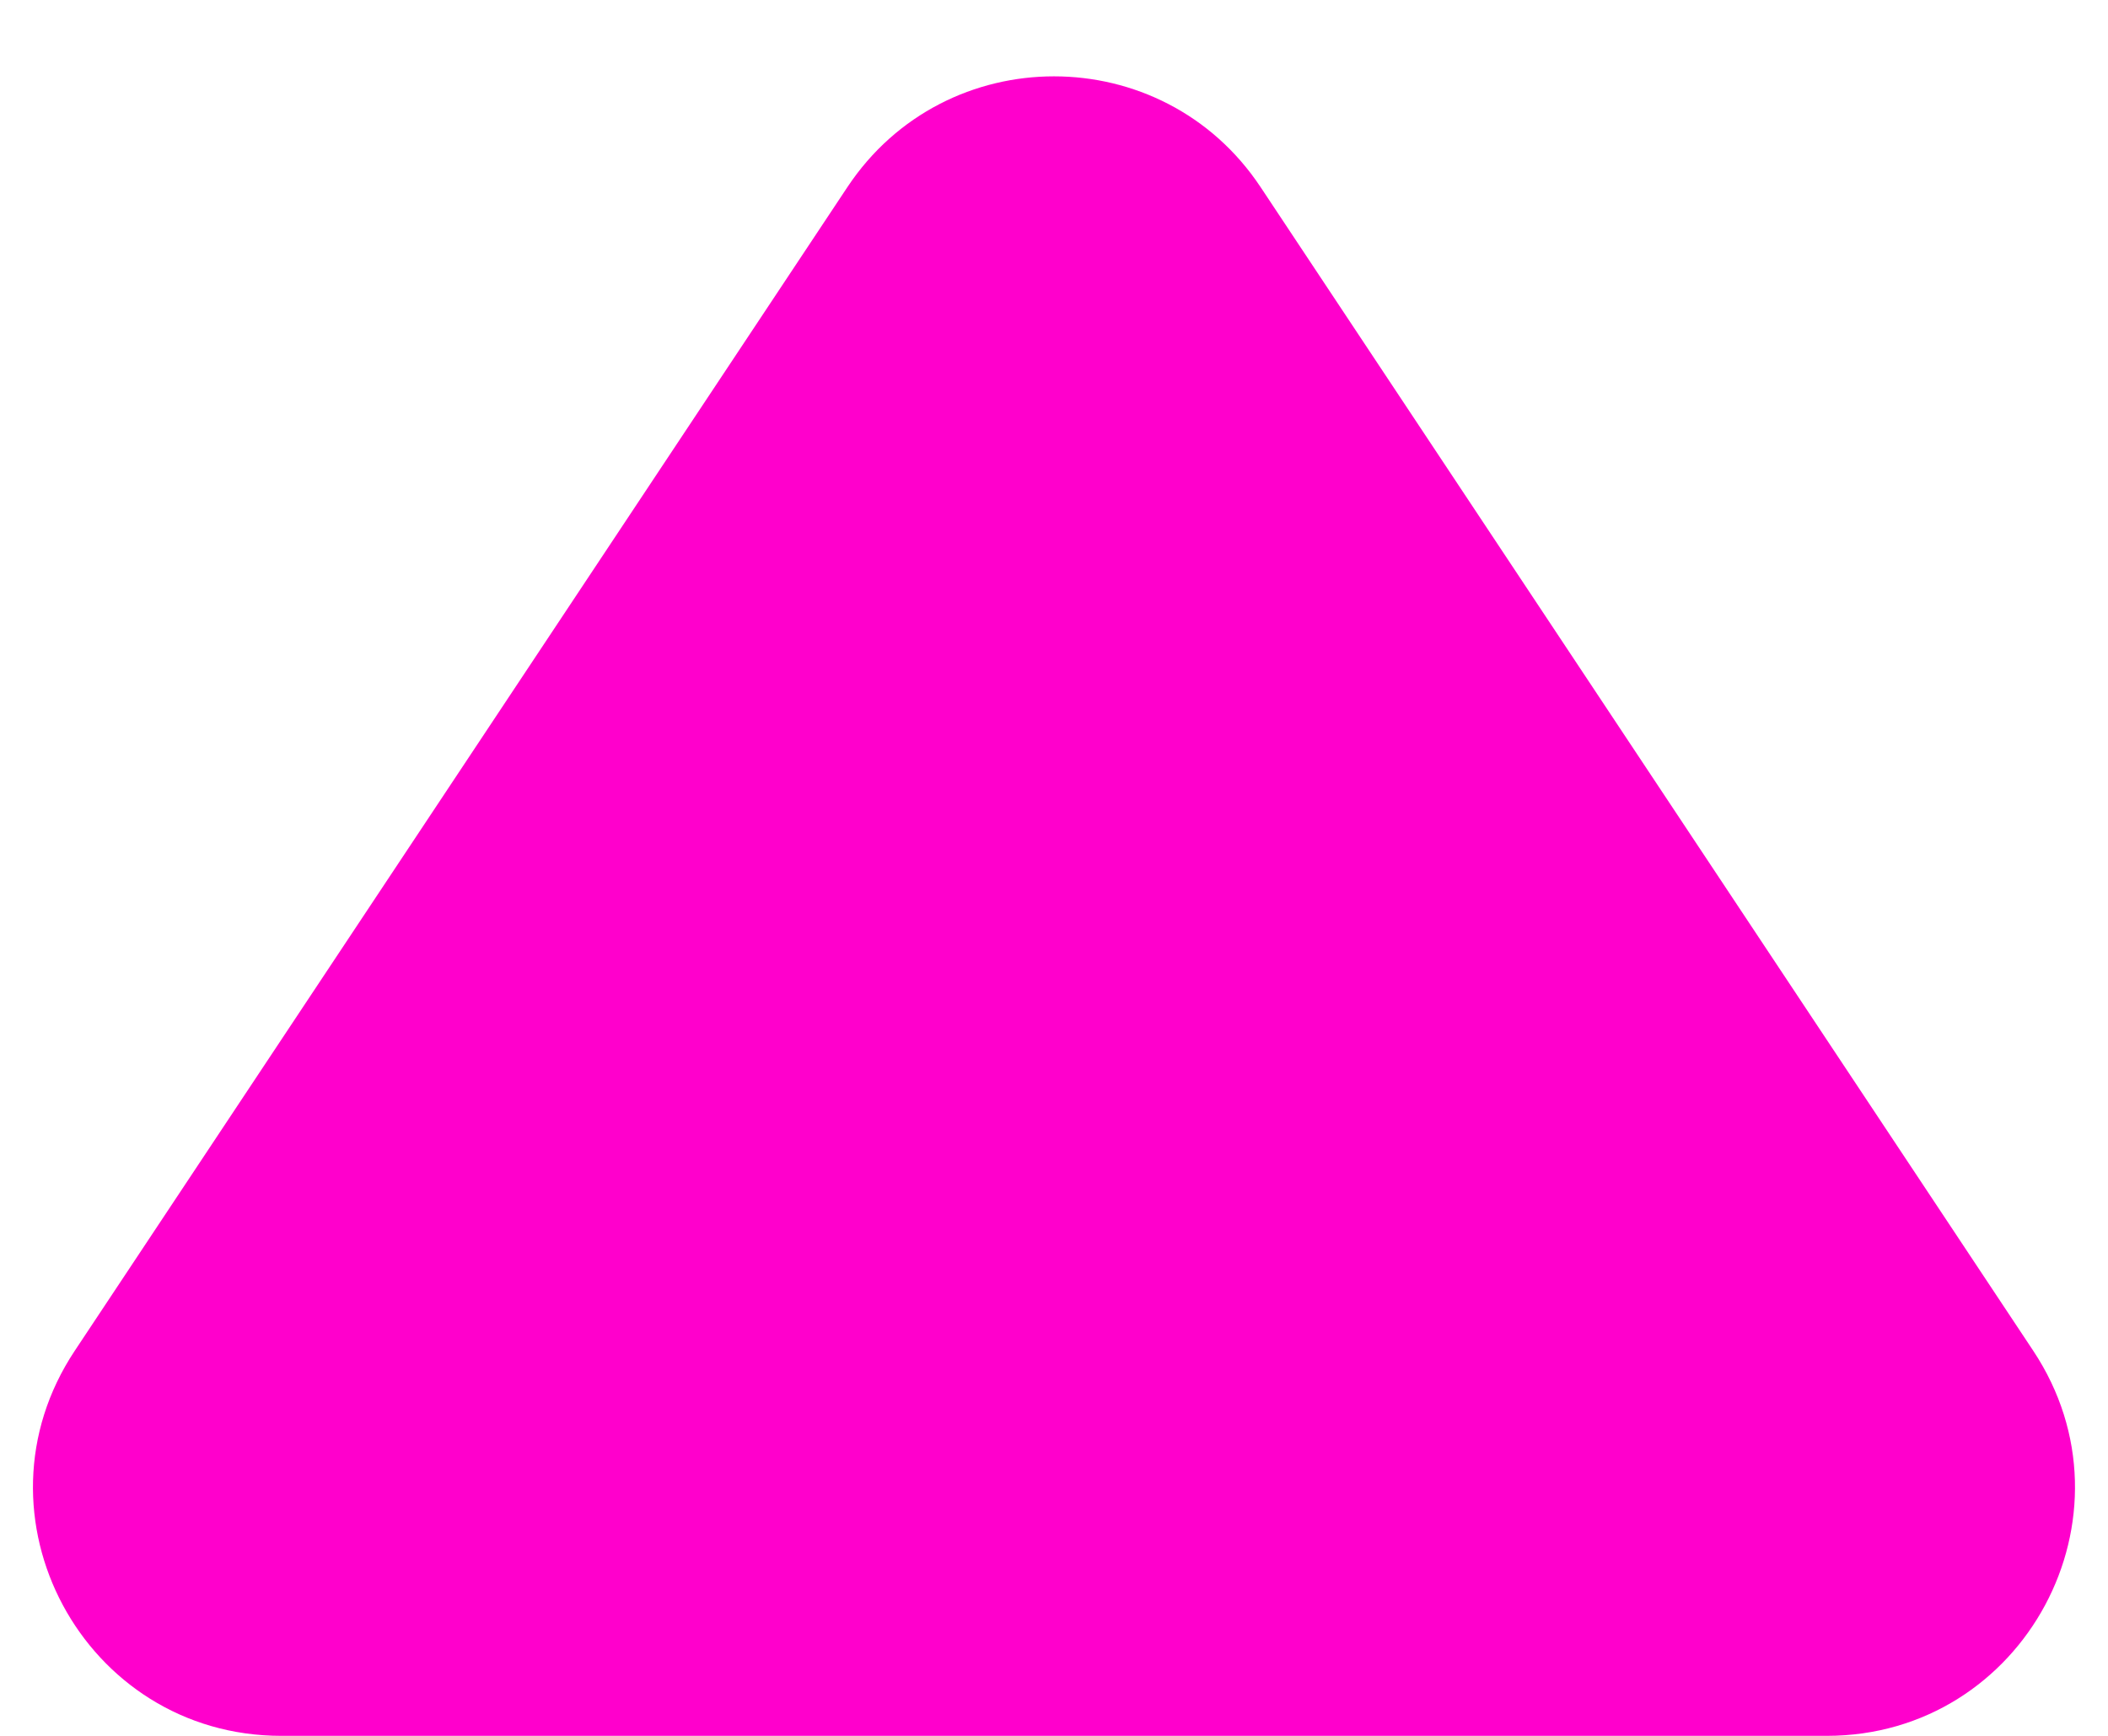 <svg width="17" height="14" viewBox="0 0 17 14" fill="none" xmlns="http://www.w3.org/2000/svg">
<path d="M10.166 1.509C9.375 0.318 7.625 0.318 6.834 1.509L0.603 10.894C-0.28 12.223 0.674 14 2.269 14L14.731 14C16.326 14 17.279 12.223 16.397 10.894L10.166 1.509Z" fill="#ff00cc"/>
</svg>
